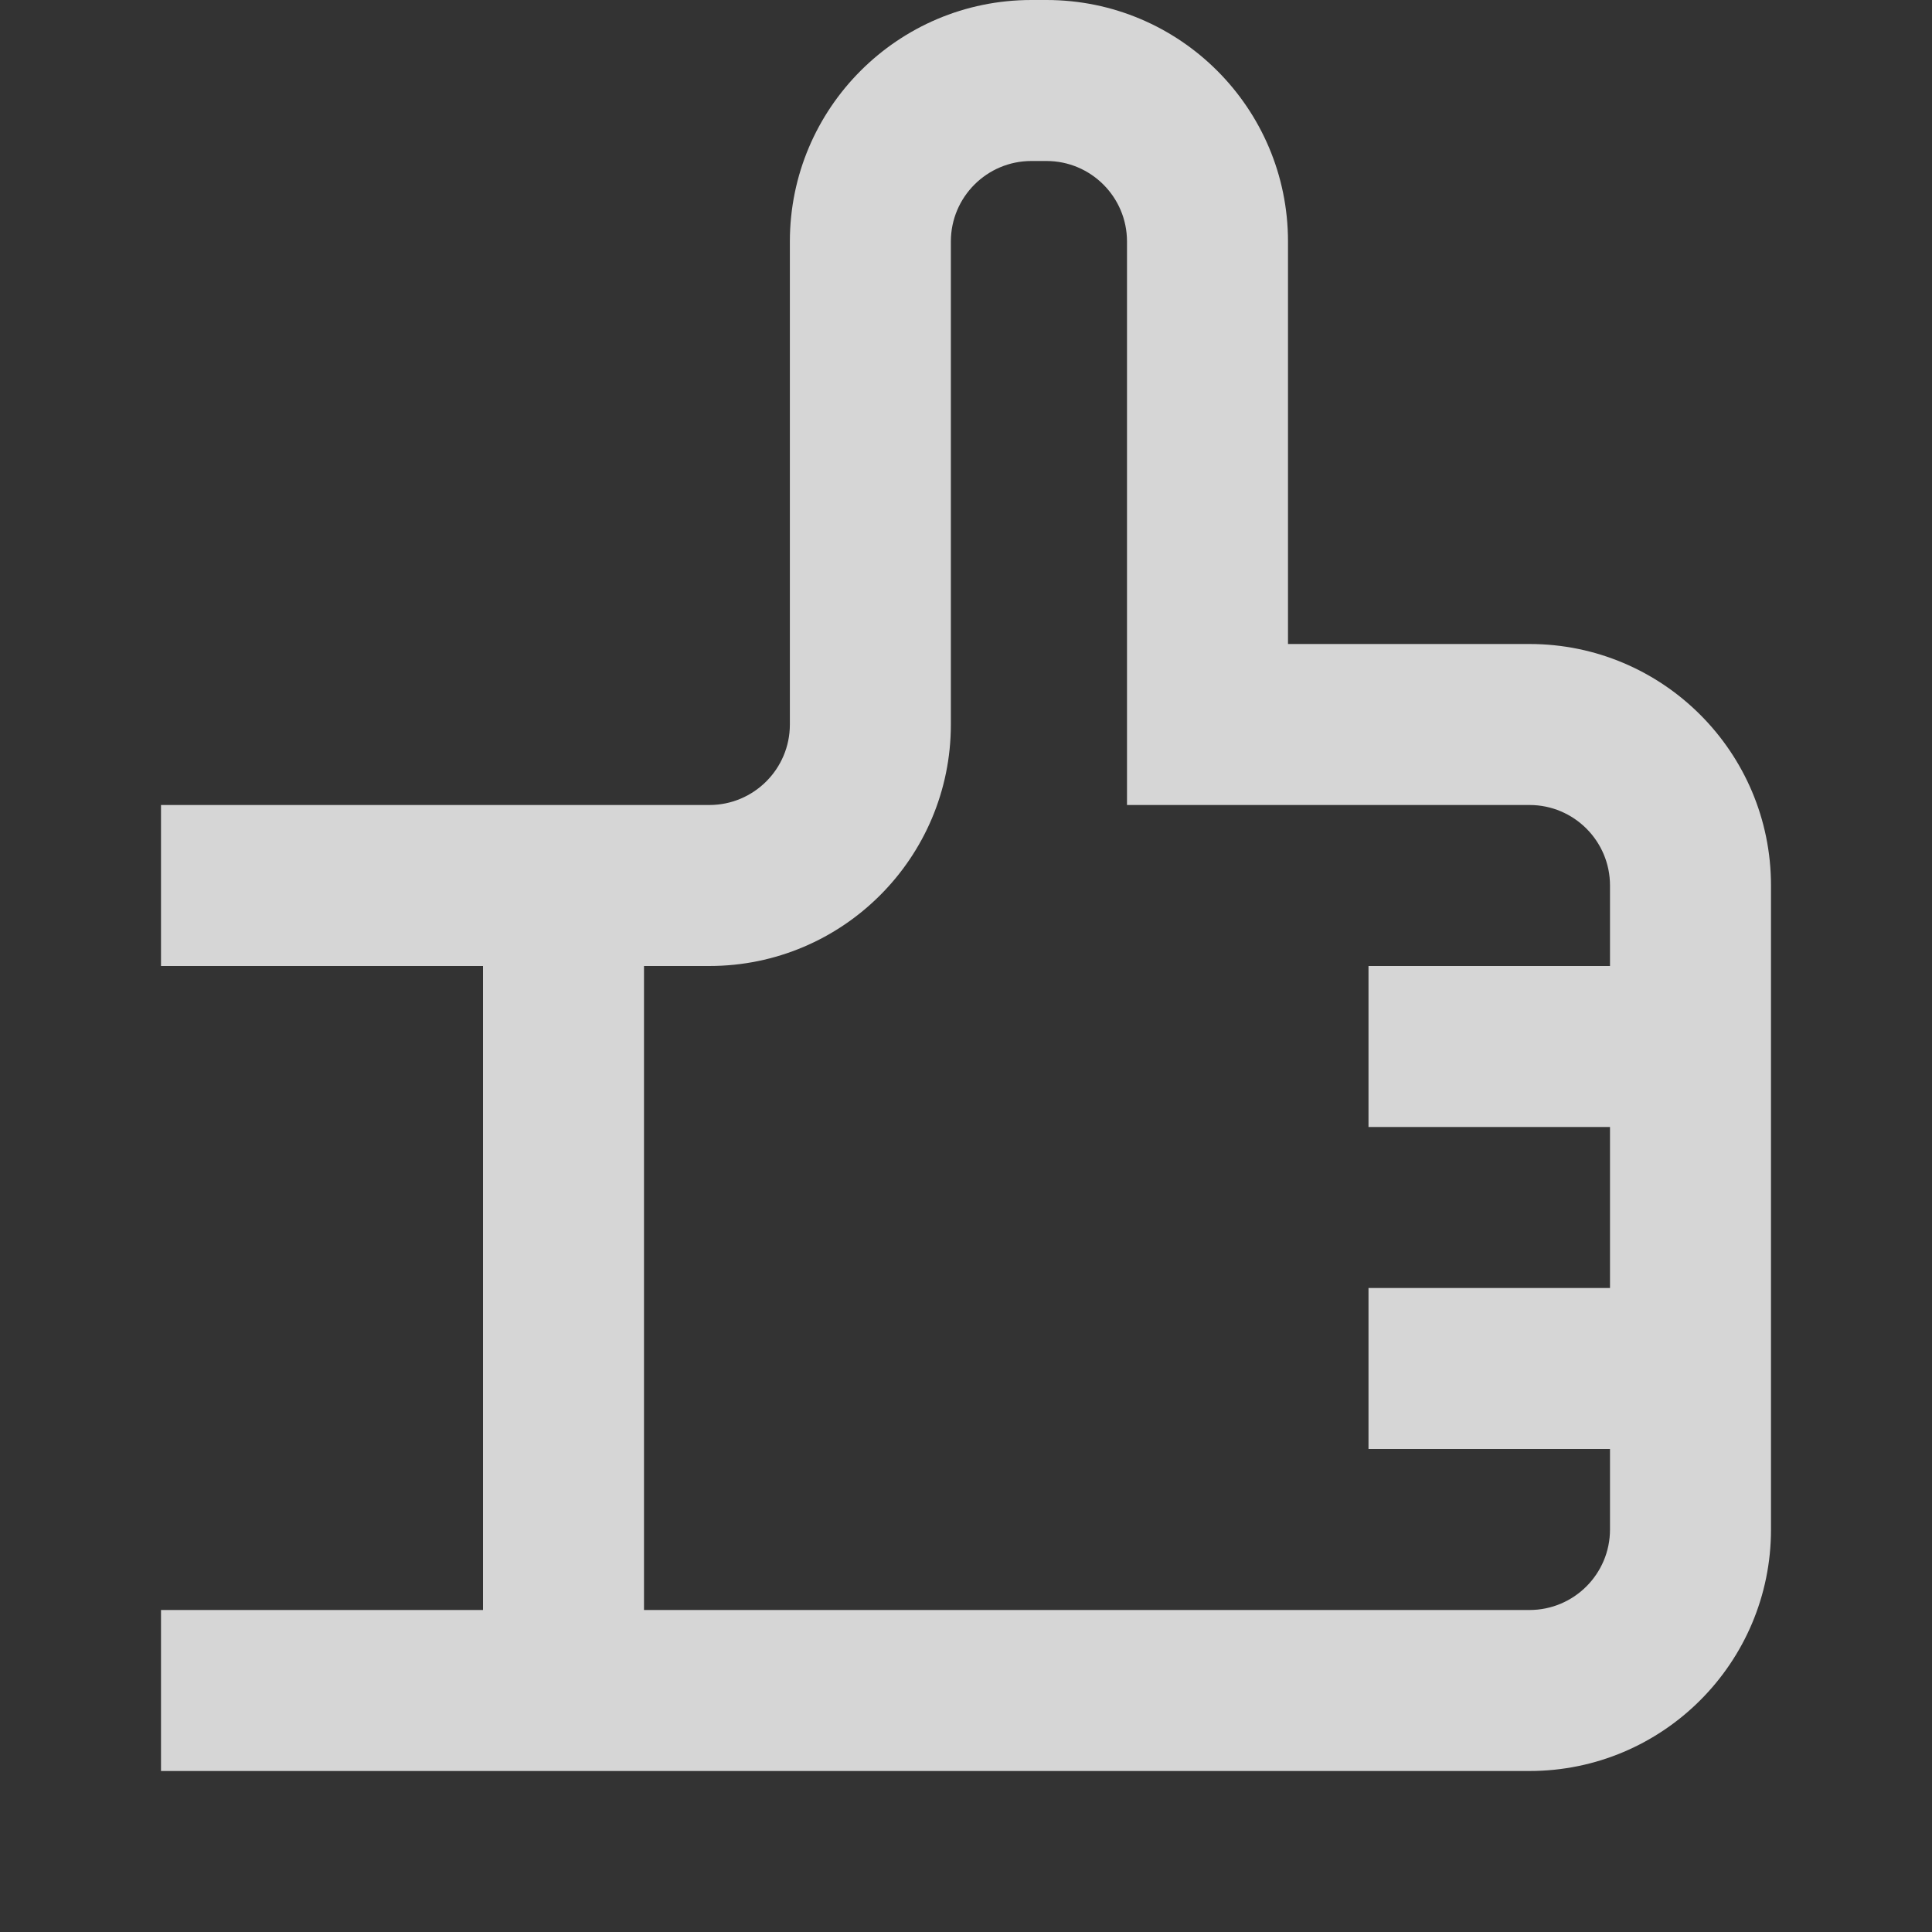 <svg fill="none" height="100%" viewBox="0 0 12 12" width="100%" xmlns="http://www.w3.org/2000/svg"><rect x="0" y="0" width="12" height="12" fill="#333333" stroke="none"/><path clip-rule="evenodd" d="m4.906 1.5c0-.828.672-1.5 1.5-1.5h.094c.828 0 1.5.672 1.5 1.5v2.5h1.5c.828 0 1.5.672 1.5 1.5v4c0 .828-.672 1.5-1.5 1.5h-8.5v-1h2v-4h-2v-1h3.406c.276 0 .5-.224.5-.5zm-.906 4.5v4h5.5c.276 0 .5-.224.5-.5v-.5h-1.5v-1h1.5v-1h-1.5v-1h1.5v-.5c0-.276-.224-.5-.5-.5h-2.5v-3.5c0-.276-.224-.5-.5-.5h-.094c-.276 0-.5.224-.5.5v3c0 .828-.672 1.5-1.5 1.5z" fill="white" fill-opacity=".8" fill-rule="evenodd"/></svg>